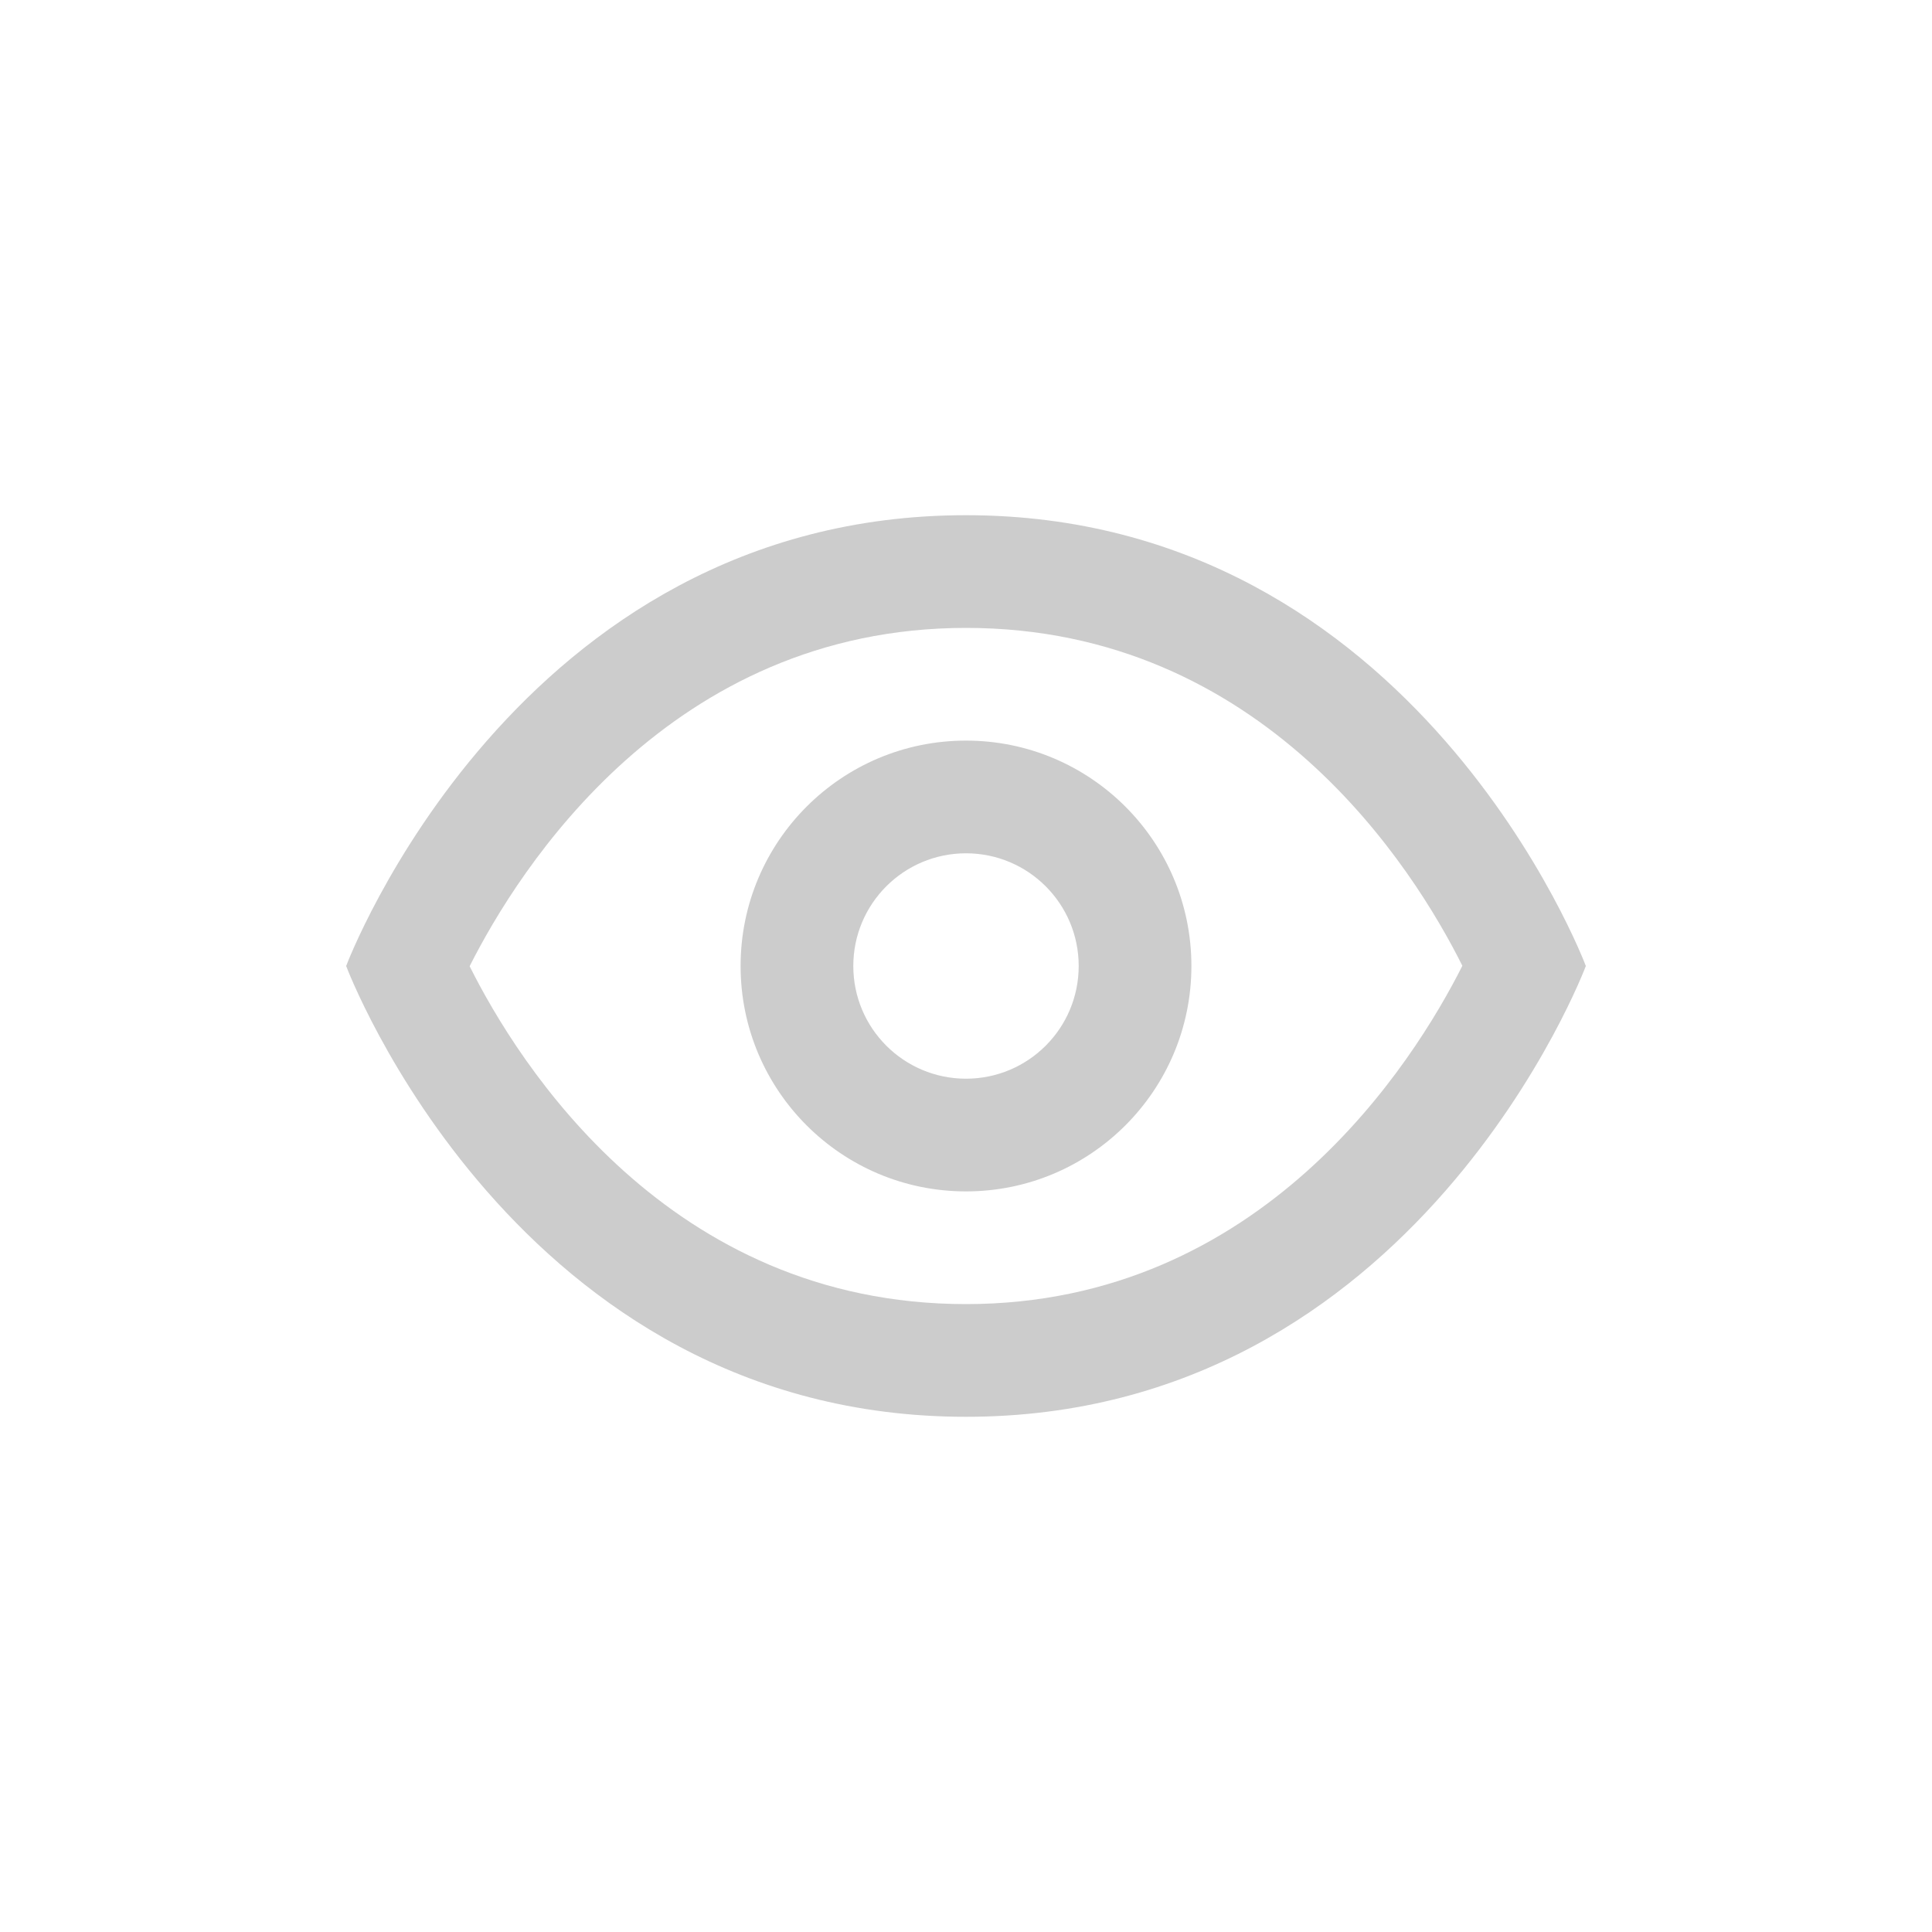 <svg version="1.1" xmlns="http://www.w3.org/2000/svg" xmlns:xlink="http://www.w3.org/1999/xlink" viewBox="0 0 172 172"><g transform="translate(25.8,25.8) scale(0.7,0.7)"><g fill="none" fill-rule="nonzero" stroke="none" stroke-width="1" stroke-linecap="butt" stroke-linejoin="miter" stroke-miterlimit="10" stroke-dasharray="" stroke-dashoffset="0" font-family="none" font-weight="none" font-size="none" text-anchor="none" style="mix-blend-mode: normal"><path d="M0,172v-172h172v172z" fill="none" stroke="none"></path><g fill="#cccccc" stroke="none"><path d="M86,28.667c-57.333,0 -78.833,57.333 -78.833,57.333c0,0 21.5,57.333 78.833,57.333c57.333,0 78.833,-57.333 78.833,-57.333c0,0 -21.5,-57.333 -78.833,-57.333zM86,43c37.811,0 56.936,30.581 63.128,42.972c-6.199,12.305 -25.467,43.028 -63.128,43.028c-37.811,0 -56.936,-30.581 -63.128,-42.972c6.206,-12.305 25.467,-43.028 63.128,-43.028zM86,57.333c-15.831,0 -28.667,12.835 -28.667,28.667c0,15.831 12.835,28.667 28.667,28.667c15.831,0 28.667,-12.835 28.667,-28.667c0,-15.831 -12.835,-28.667 -28.667,-28.667zM86,71.667c7.919,0 14.333,6.414 14.333,14.333c0,7.919 -6.414,14.333 -14.333,14.333c-7.919,0 -14.333,-6.414 -14.333,-14.333c0,-7.919 6.414,-14.333 14.333,-14.333z"></path></g><path d="" fill="none" stroke="none"></path><path d="" fill="none" stroke="none"></path></g></g></svg>